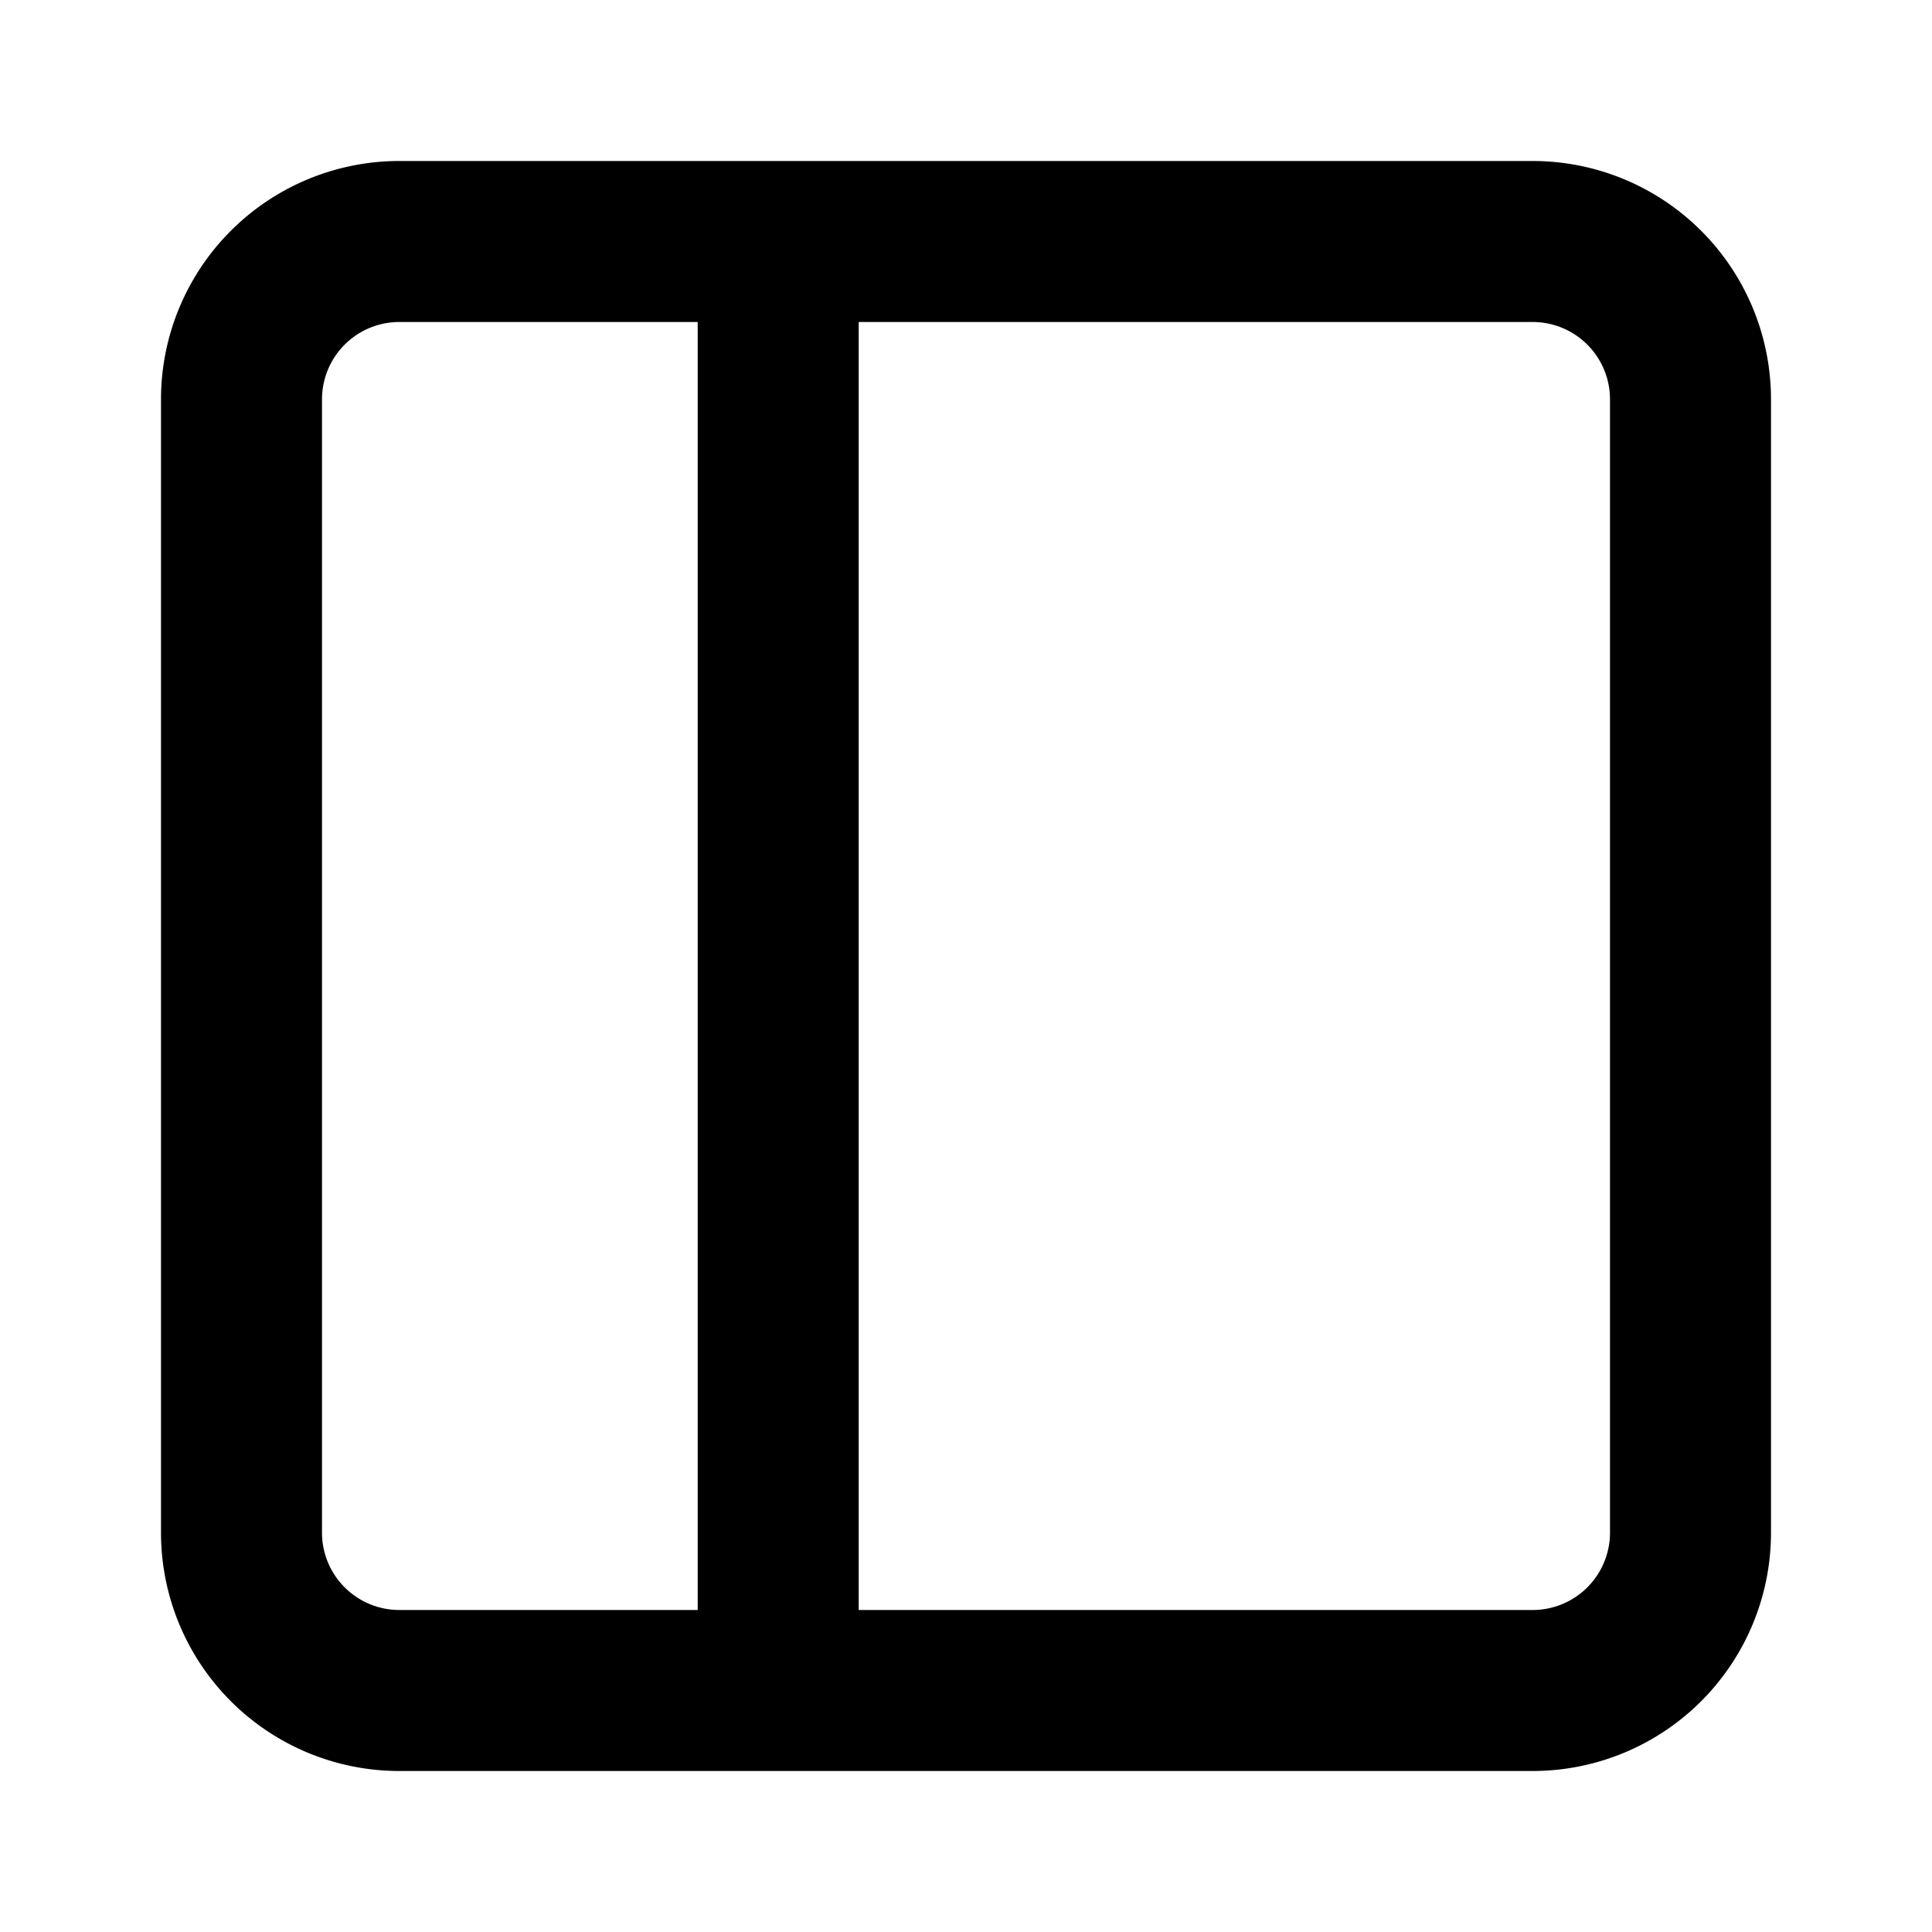 <svg xmlns="http://www.w3.org/2000/svg" viewBox="0 0 24 24" width="24" height="24" stroke="currentColor">
  <path d="M3,4.955A1.961,1.961,0,0,1,4.955,3h14.09A1.961,1.961,0,0,1,21,4.955v14.09A1.961,1.961,0,0,1,19.045,21H4.955A1.961,1.961,0,0,1,3,19.045Zm6.667-1.67v17.43" fill="none" stroke-linecap="round" stroke-linejoin="round" stroke-width="2"/>
</svg>
